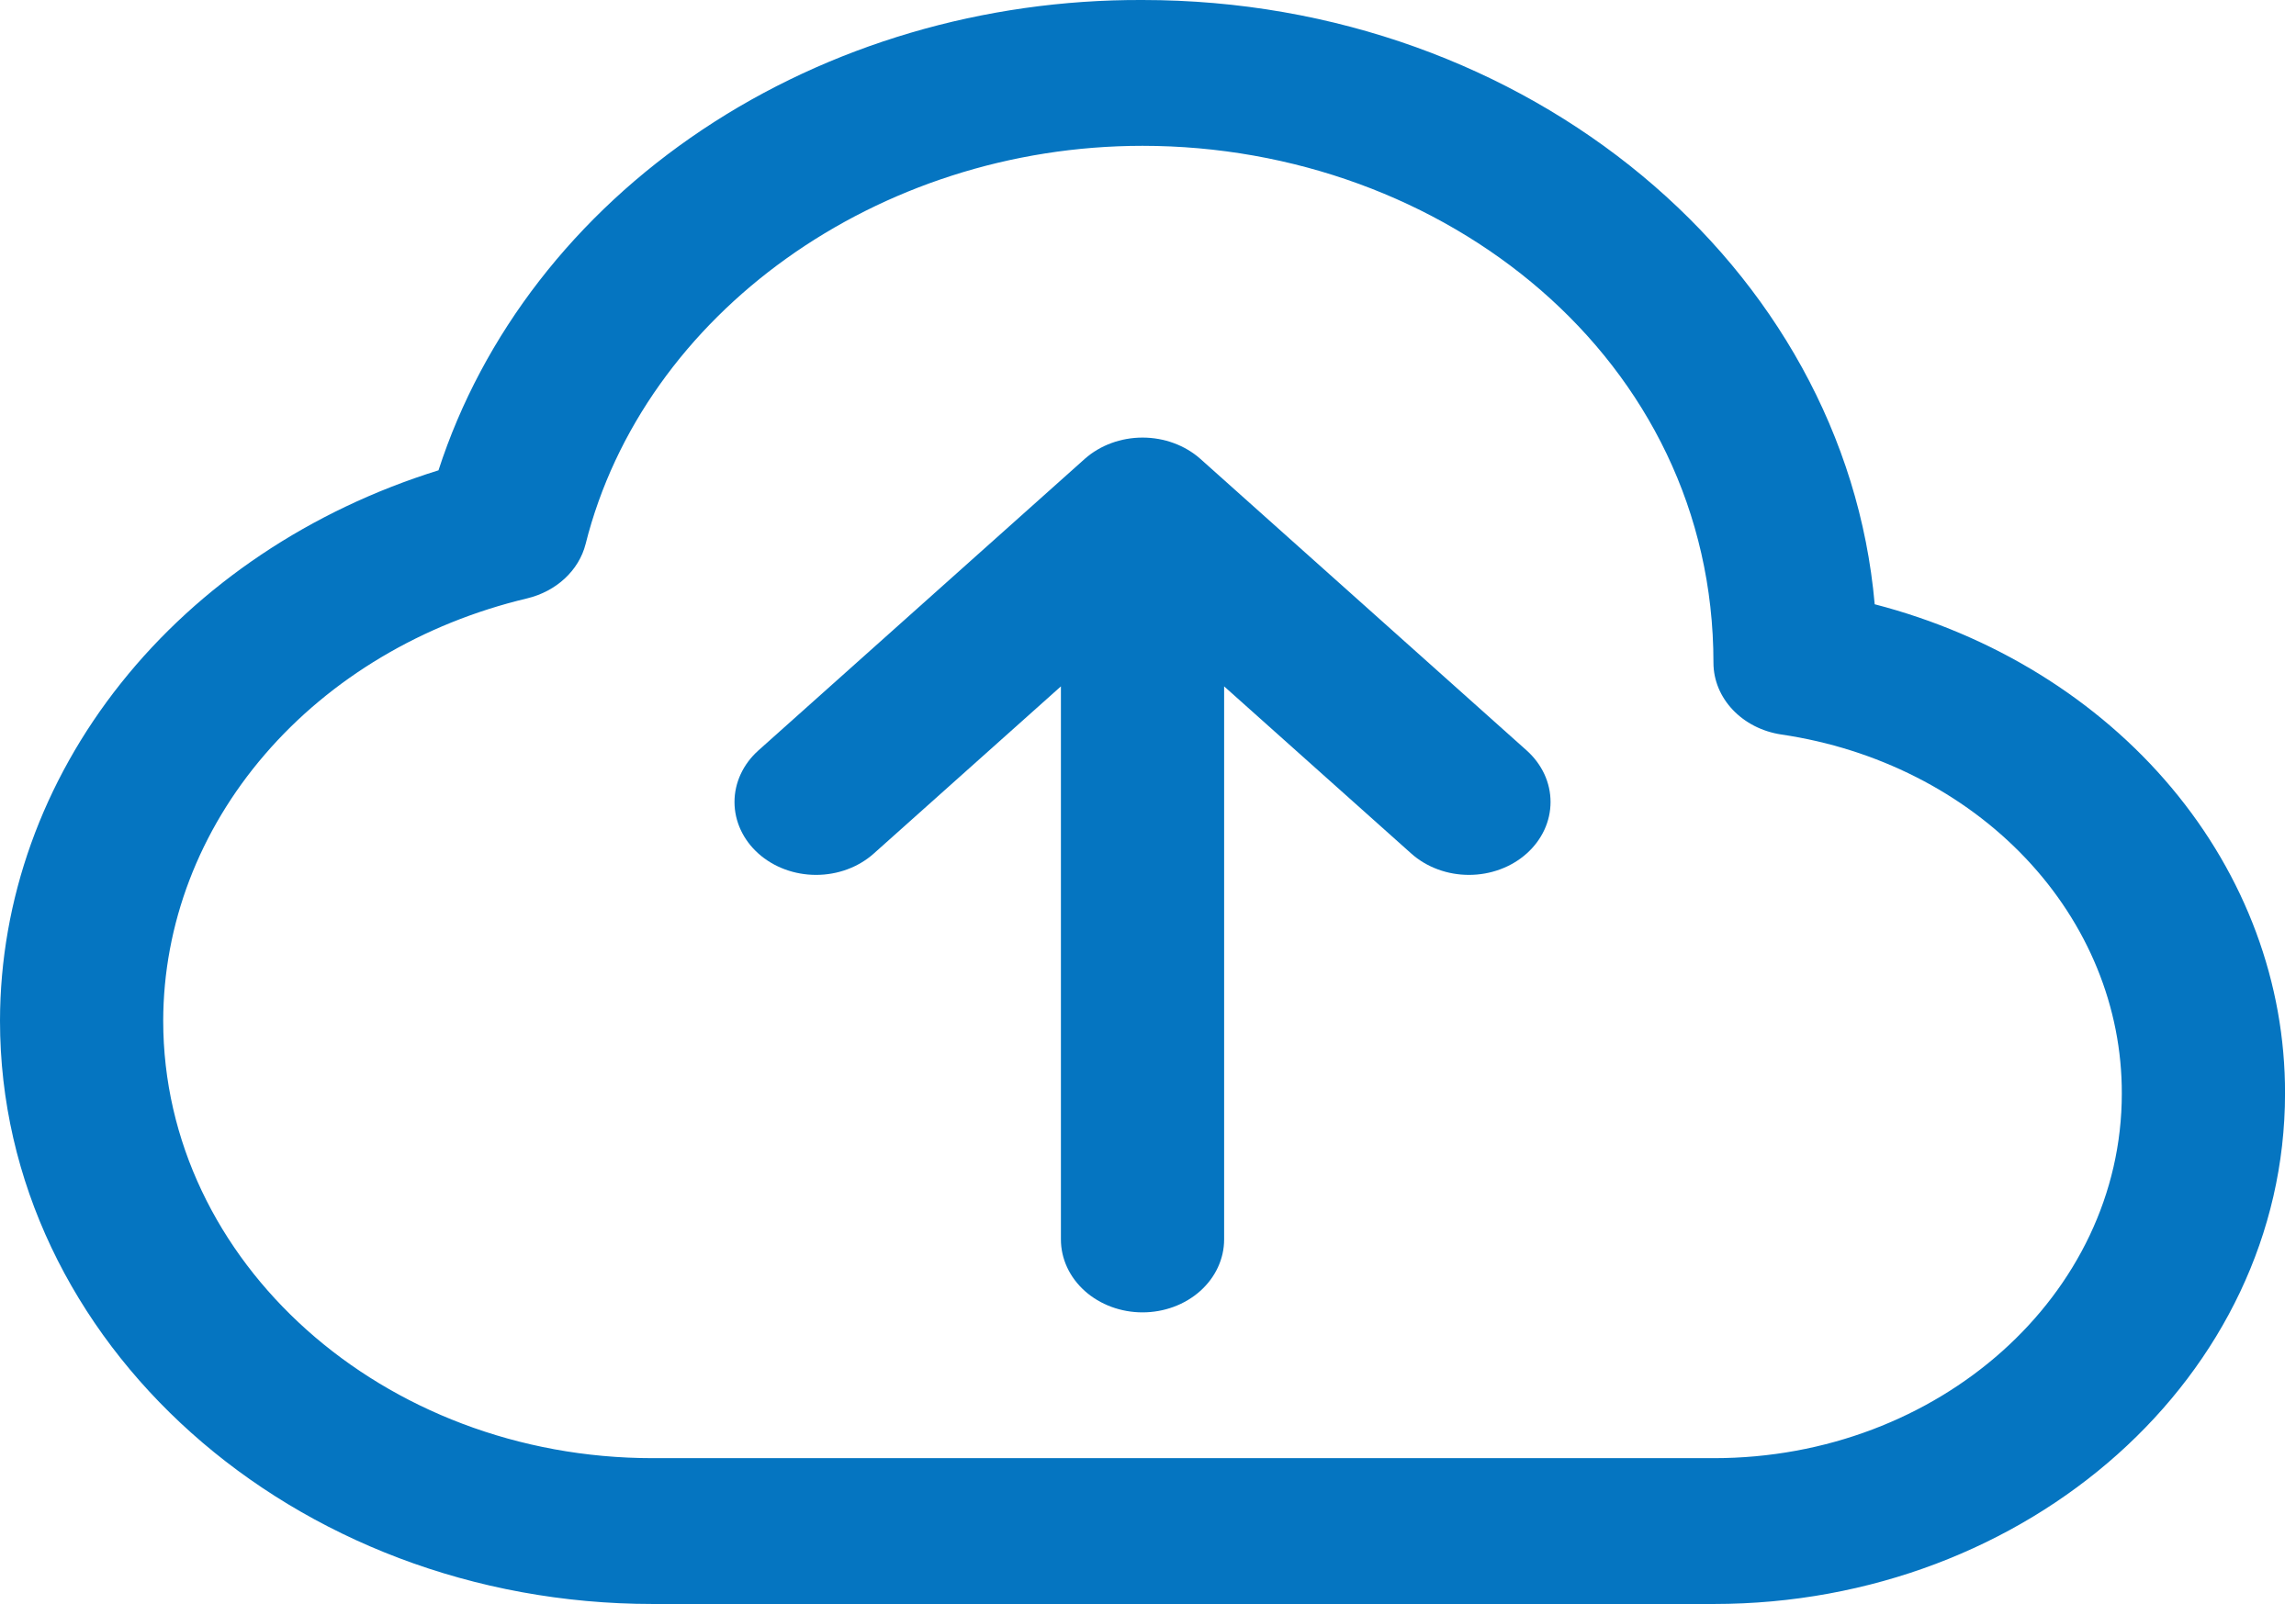 <svg width="83" height="58" viewBox="0 0 83 58" fill="none" xmlns="http://www.w3.org/2000/svg">
<path d="M67.77 21.85C66.696 9.641 55.235 0 41.302 0C35.567 -0.024 29.98 1.623 25.387 4.692C20.794 7.761 17.446 12.085 15.851 17.007C11.225 18.446 7.215 21.134 4.375 24.7C1.535 28.266 0.006 32.532 0 36.909C0 48.538 10.588 58 23.601 58H61.952C73.34 58 82.603 49.722 82.603 39.545C82.615 35.557 81.174 31.674 78.498 28.481C75.822 25.289 72.056 22.962 67.77 21.85ZM61.952 52.727H23.601C13.839 52.727 5.9 45.633 5.9 36.909C5.906 33.426 7.197 30.041 9.575 27.28C11.952 24.519 15.282 22.537 19.049 21.639C20.111 21.386 20.928 20.627 21.17 19.67C23.265 11.329 31.731 5.273 41.302 5.273C52.199 5.273 61.941 12.982 61.941 23.962C61.941 25.251 62.982 26.351 64.404 26.561C67.845 27.069 70.972 28.653 73.226 31.032C75.479 33.411 76.712 36.429 76.703 39.545C76.703 46.814 70.086 52.727 61.952 52.727Z" fill="#0575C1"/>
<path d="M55.188 27.136C55.462 27.381 55.679 27.672 55.828 27.991C55.976 28.311 56.052 28.654 56.052 29C56.052 29.346 55.976 29.689 55.828 30.009C55.679 30.329 55.462 30.619 55.188 30.864C54.914 31.109 54.589 31.303 54.231 31.435C53.873 31.568 53.49 31.636 53.102 31.636C52.715 31.636 52.331 31.568 51.974 31.435C51.616 31.303 51.291 31.109 51.017 30.864L44.252 24.819V44.818C44.252 45.517 43.941 46.188 43.388 46.682C42.835 47.177 42.084 47.455 41.302 47.455C40.52 47.455 39.769 47.177 39.216 46.682C38.663 46.188 38.352 45.517 38.352 44.818V24.819L31.587 30.864C31.034 31.358 30.284 31.636 29.501 31.636C28.719 31.636 27.969 31.358 27.416 30.864C26.863 30.37 26.552 29.699 26.552 29C26.552 28.301 26.863 27.631 27.416 27.136L39.216 16.591C39.771 16.099 40.522 15.823 41.303 15.823C42.085 15.823 42.835 16.099 43.391 16.591L55.188 27.136Z" fill="#0575C1"/>
</svg>
